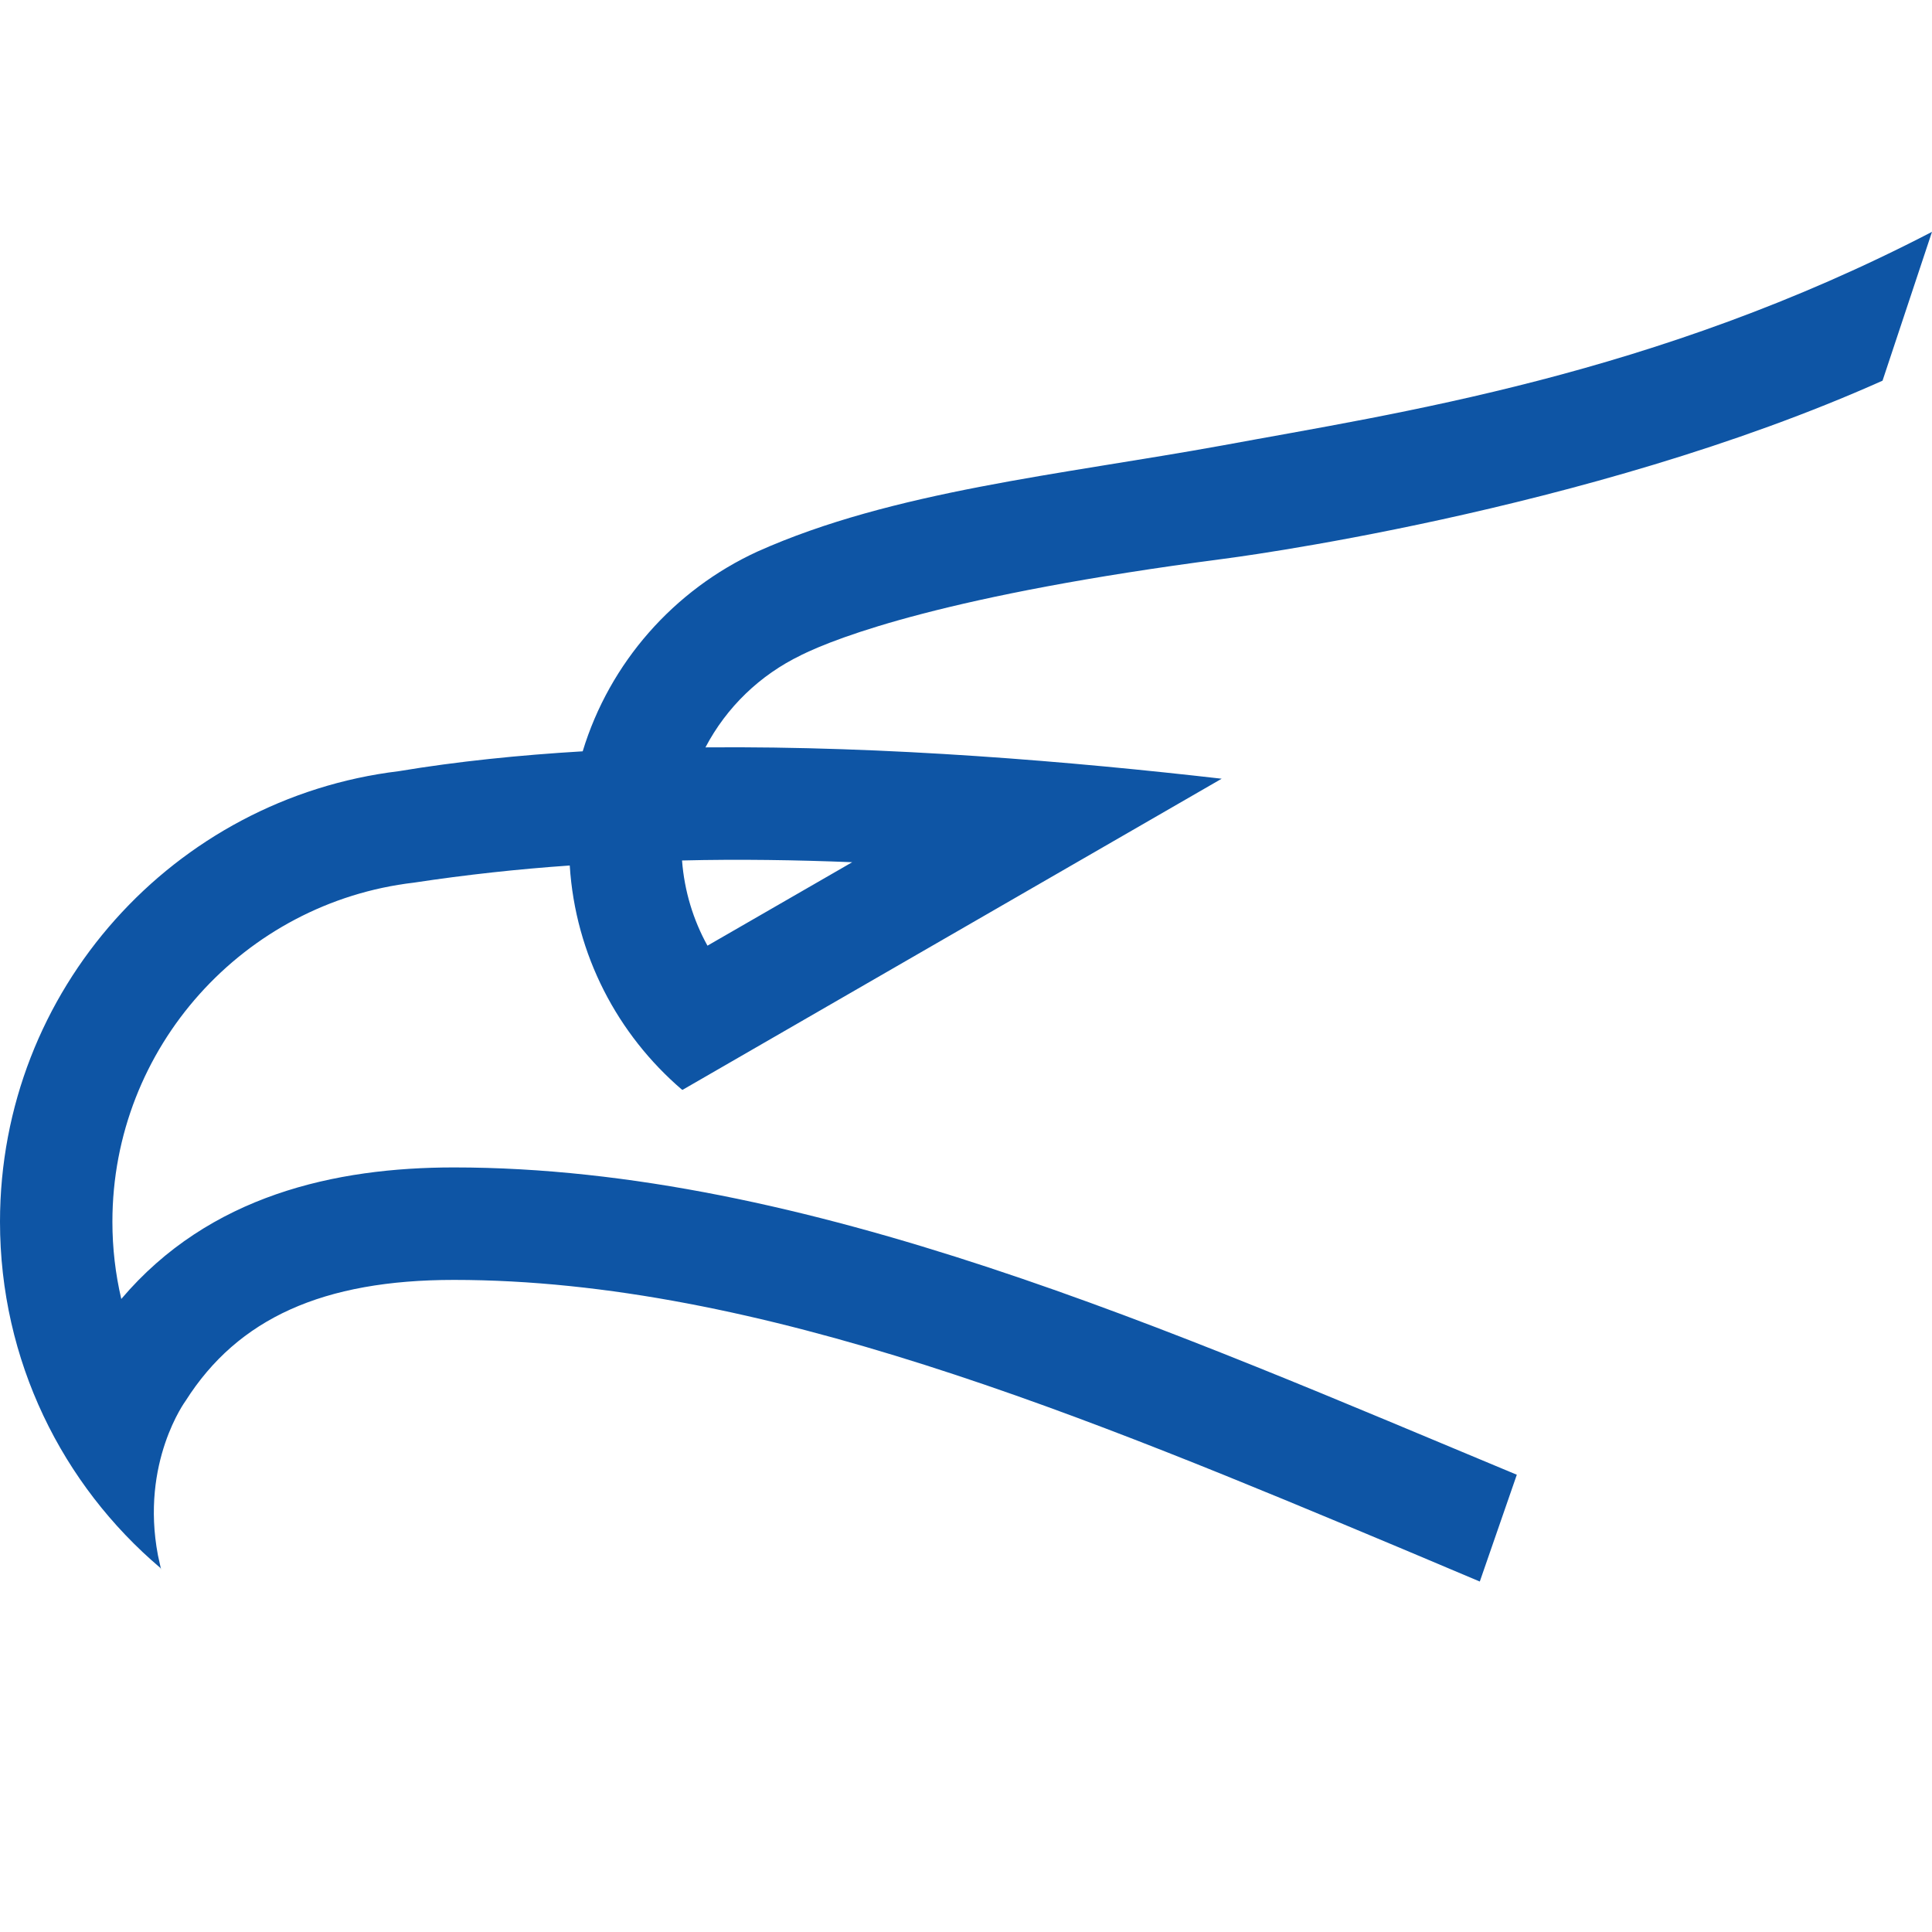 <?xml version="1.0" encoding="utf-8"?>
<!-- Generator: Adobe Illustrator 16.2.1, SVG Export Plug-In . SVG Version: 6.00 Build 0)  -->
<!DOCTYPE svg PUBLIC "-//W3C//DTD SVG 1.1//EN" "http://www.w3.org/Graphics/SVG/1.1/DTD/svg11.dtd">
<svg version="1.1" id="svg2367" xmlns:svg="http://www.w3.org/2000/svg"
	 xmlns="http://www.w3.org/2000/svg" xmlns:xlink="http://www.w3.org/1999/xlink" x="0px" y="0px" width="50px" height="50px"
	 viewBox="0 0 50 50" enable-background="new 0 0 50 50" xml:space="preserve">
<path id="path5078" fill="#0E55A5" d="M18.309,24.474c-0.367-0.664-0.597-1.41-0.658-2.205c1.494-0.037,2.965-0.012,4.404,0.045
	L18.309,24.474L18.309,24.474z M20.726,16.957c0.968-0.477,3.826-1.565,10.915-2.491c0,0,9.408-1.182,17.079-4.614L50,6
	c-7.183,3.73-13.872,4.696-18.359,5.527c-4.19,0.762-8.536,1.178-12.04,2.748c-2.157,0.991-3.822,2.87-4.521,5.169
	c-1.641,0.098-3.24,0.261-4.759,0.514C4.506,20.663,0,25.615,0,31.619c0,3.592,1.612,6.808,4.152,8.96l0.016,0.041l-0.006-0.032l0,0
	l-0.074-0.335c-0.46-2.413,0.718-4.003,0.718-4.003c1.353-2.132,3.559-3.126,6.942-3.126c7.924,0,16.395,3.546,24.58,6.975
	l1.969,0.831l0.958-2.764c-8.862-3.688-18.382-7.953-27.507-7.953c-3.067,0-6.331,0.718-8.609,3.404
	c-0.151-0.645-0.23-1.312-0.23-1.998c0-4.524,3.416-8.262,7.8-8.776c1.347-0.204,2.694-0.351,4.036-0.444
	c0.146,2.315,1.243,4.378,2.902,5.8l0.006-0.004l0.008,0.012l13.956-8.054c-3.84-0.44-8.64-0.852-13.36-0.811
	c0.546-1.04,1.412-1.875,2.472-2.385"/>
</svg>
